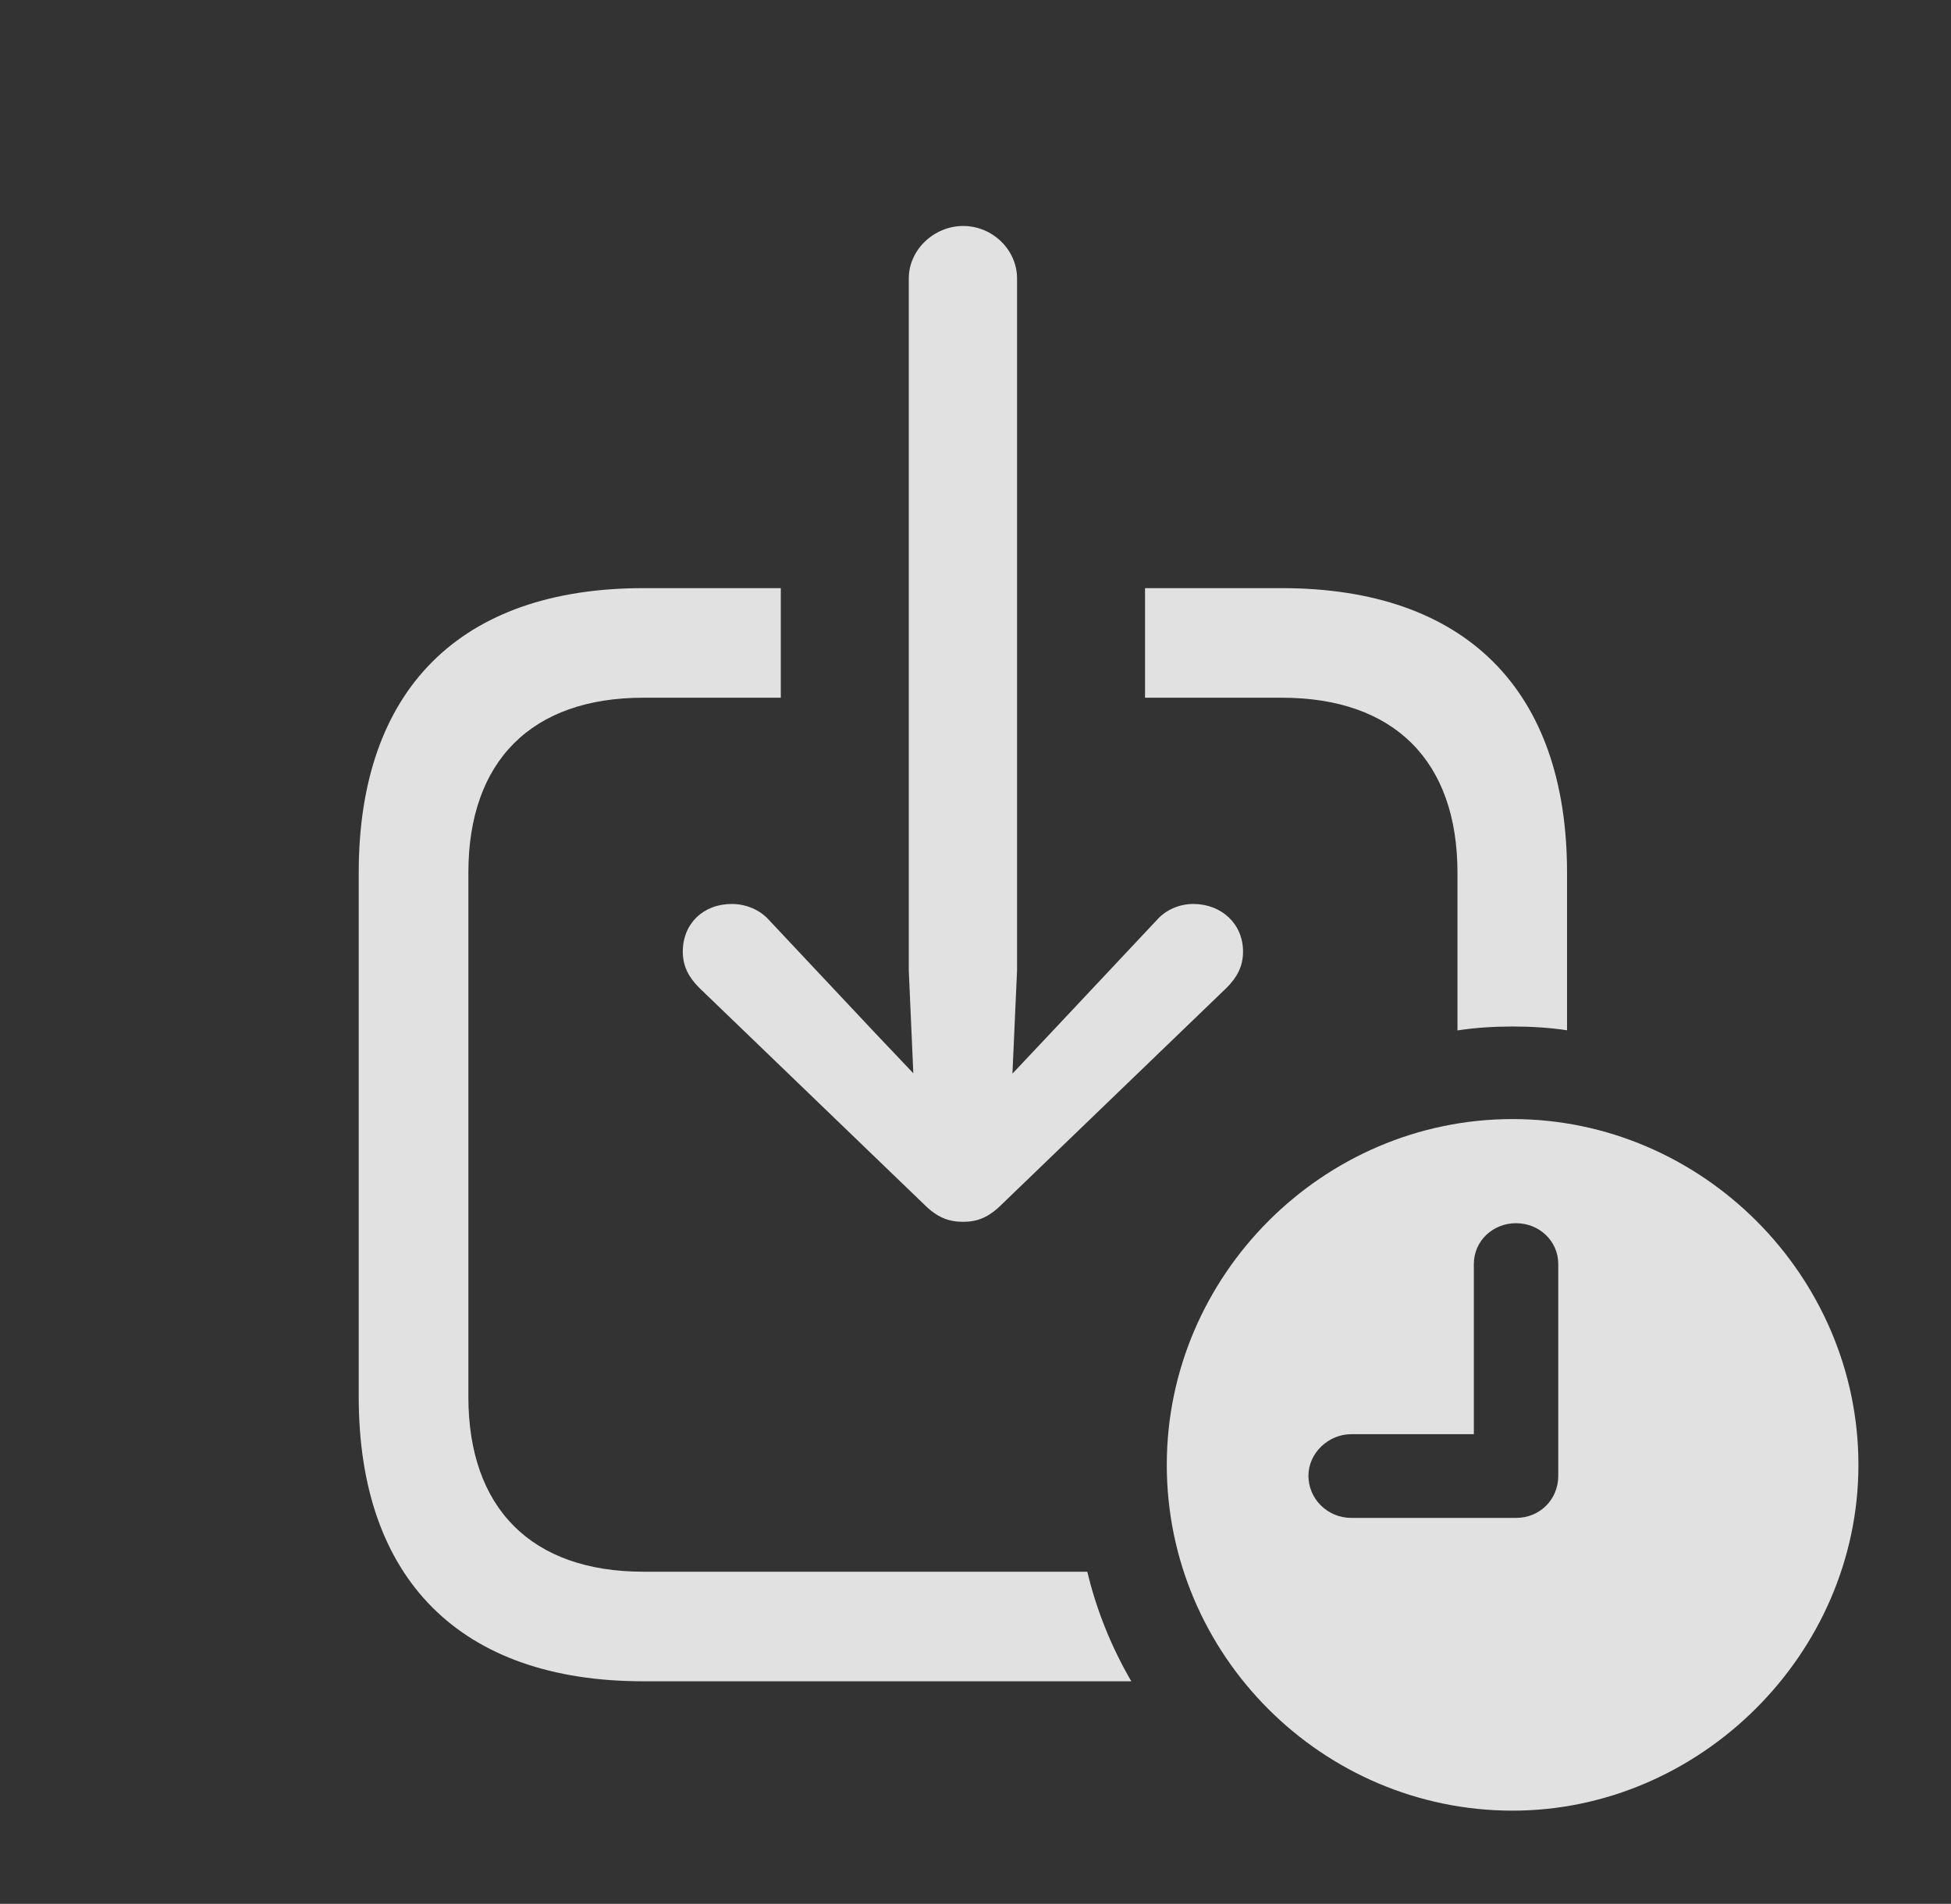 <?xml version="1.0" encoding="UTF-8"?>
<!--Generator: Apple Native CoreSVG 341-->
<!DOCTYPE svg
PUBLIC "-//W3C//DTD SVG 1.1//EN"
       "http://www.w3.org/Graphics/SVG/1.1/DTD/svg11.dtd">
<svg version="1.1" xmlns="http://www.w3.org/2000/svg" xmlns:xlink="http://www.w3.org/1999/xlink" viewBox="0 0 27.988 27.314">
 <rect x="0" y="0" width="27.988" height="27.314" fill="#333333" stroke="none"/>
 <g>
  <rect height="27.314" opacity="0" width="27.988" x="0" y="0"/>
  <path d="M11.201 10.01L9.229 10.01C7.627 10.01 6.719 10.918 6.719 12.52L6.719 20.039C6.719 21.641 7.627 22.549 9.229 22.549L15.598 22.549C15.731 23.108 15.947 23.636 16.229 24.121L9.229 24.121C6.602 24.121 5.146 22.656 5.146 20.039L5.146 12.52C5.146 9.893 6.602 8.438 9.229 8.438L11.201 8.438ZM22.48 12.52L22.48 14.781C22.225 14.743 21.964 14.727 21.699 14.727C21.431 14.727 21.166 14.744 20.908 14.783L20.908 12.52C20.908 10.918 20 10.01 18.389 10.01L16.426 10.01L16.426 8.438L18.389 8.438C21.016 8.438 22.48 9.893 22.48 12.52Z" fill="white" fill-opacity="0.85"/>
  <path d="M14.59 3.994L14.59 13.926L14.524 15.403L15.078 14.815L16.592 13.203C16.729 13.047 16.924 12.969 17.119 12.969C17.52 12.969 17.832 13.252 17.832 13.652C17.832 13.867 17.744 14.023 17.598 14.17L14.375 17.275C14.18 17.471 14.014 17.529 13.818 17.529C13.613 17.529 13.447 17.471 13.252 17.275L10.029 14.17C9.883 14.023 9.795 13.867 9.795 13.652C9.795 13.252 10.088 12.969 10.498 12.969C10.693 12.969 10.898 13.047 11.035 13.203L12.549 14.815L13.102 15.398L13.037 13.926L13.037 3.994C13.037 3.584 13.398 3.242 13.818 3.242C14.238 3.242 14.59 3.584 14.59 3.994Z" fill="white" fill-opacity="0.85"/>
  <path d="M26.66 21.016C26.66 23.73 24.385 25.977 21.699 25.977C18.975 25.977 16.738 23.75 16.738 21.016C16.738 18.301 18.975 16.055 21.699 16.055C24.414 16.055 26.66 18.301 26.66 21.016ZM21.143 18.135L21.143 20.576L19.385 20.576C19.053 20.576 18.77 20.85 18.77 21.172C18.77 21.504 19.043 21.777 19.385 21.777L21.748 21.777C22.09 21.777 22.354 21.514 22.354 21.172L22.354 18.135C22.354 17.803 22.08 17.549 21.748 17.549C21.416 17.549 21.143 17.803 21.143 18.135Z" fill="white" fill-opacity="0.85"/>
 </g>
</svg>
